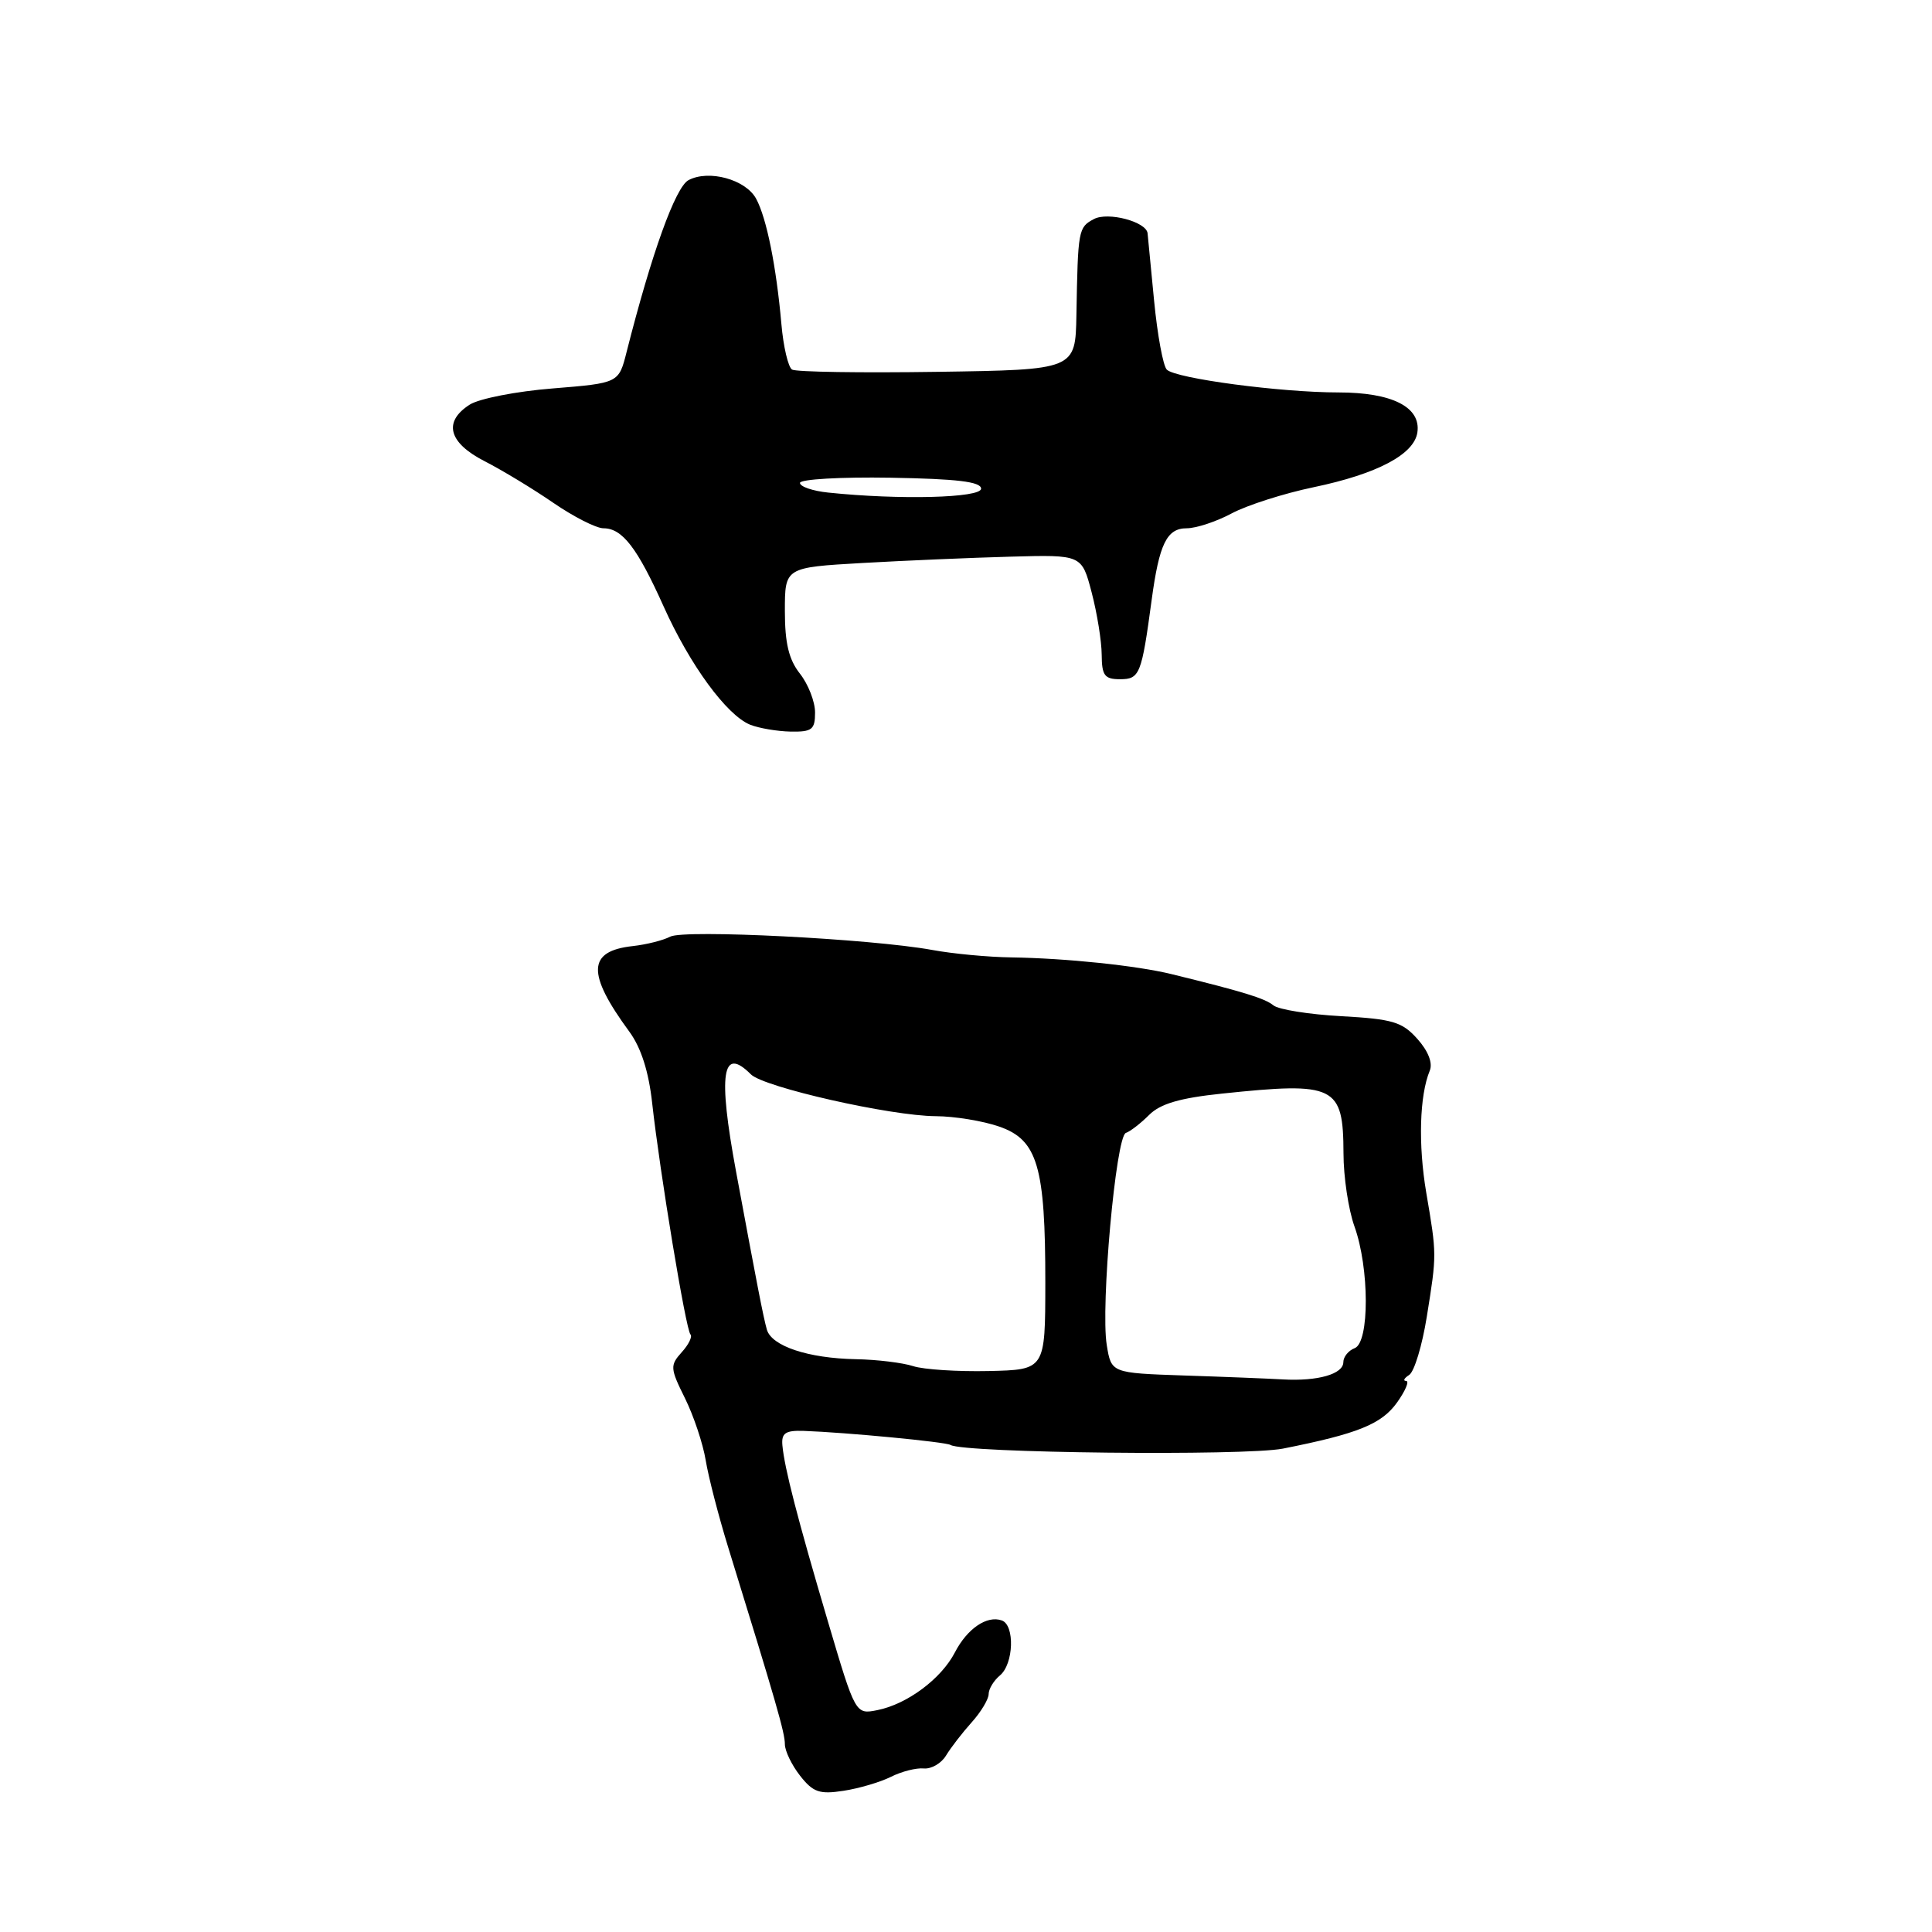 <?xml version="1.0" encoding="UTF-8" standalone="no"?>
<!DOCTYPE svg PUBLIC "-//W3C//DTD SVG 1.1//EN" "http://www.w3.org/Graphics/SVG/1.1/DTD/svg11.dtd" >
<svg xmlns="http://www.w3.org/2000/svg" xmlns:xlink="http://www.w3.org/1999/xlink" version="1.1" viewBox="0 0 256 256">
 <g >
 <path fill="currentColor"
d=" M 118.05 235.44 C 119.45 234.73 121.42 234.23 122.41 234.33 C 123.41 234.42 124.74 233.65 125.36 232.61 C 125.99 231.57 127.51 229.60 128.75 228.22 C 129.99 226.84 131.00 225.15 131.00 224.48 C 131.00 223.80 131.68 222.68 132.50 222.00 C 134.32 220.49 134.49 215.34 132.75 214.72 C 130.78 214.01 128.16 215.80 126.53 218.95 C 124.72 222.45 120.21 225.81 116.26 226.60 C 113.35 227.18 113.35 227.18 109.70 214.84 C 105.66 201.18 103.94 194.51 103.67 191.50 C 103.53 189.89 104.08 189.52 106.50 189.60 C 112.10 189.80 125.29 191.06 125.94 191.46 C 127.68 192.54 164.94 192.94 169.99 191.95 C 179.93 189.98 183.07 188.71 185.13 185.82 C 186.23 184.27 186.77 182.99 186.32 182.98 C 185.87 182.98 186.05 182.62 186.72 182.19 C 187.40 181.76 188.45 178.28 189.06 174.46 C 190.39 166.19 190.39 166.27 188.98 158.00 C 187.91 151.67 188.09 145.16 189.45 141.87 C 189.87 140.86 189.25 139.27 187.81 137.66 C 185.79 135.40 184.54 135.03 177.74 134.65 C 173.47 134.42 169.42 133.77 168.74 133.22 C 167.59 132.28 164.72 131.40 155.25 129.08 C 150.59 127.94 141.25 126.97 134.00 126.86 C 130.97 126.82 126.25 126.38 123.50 125.87 C 115.36 124.39 90.67 123.14 88.81 124.11 C 87.88 124.60 85.65 125.16 83.85 125.36 C 77.84 126.02 77.71 128.96 83.39 136.70 C 84.95 138.83 85.96 141.99 86.42 146.20 C 87.44 155.39 90.88 176.21 91.49 176.82 C 91.77 177.10 91.25 178.17 90.33 179.18 C 88.77 180.92 88.79 181.30 90.76 185.27 C 91.91 187.59 93.15 191.30 93.51 193.50 C 93.87 195.70 95.21 200.88 96.48 205.00 C 102.84 225.59 104.01 229.63 104.00 231.12 C 104.00 232.00 104.91 233.89 106.02 235.30 C 107.74 237.49 108.59 237.78 111.77 237.29 C 113.82 236.98 116.65 236.14 118.05 235.44 Z  M 108.00 94.41 C 108.00 92.98 107.10 90.67 106.00 89.27 C 104.52 87.40 104.00 85.22 104.00 80.96 C 104.00 75.19 104.00 75.19 114.25 74.60 C 119.89 74.28 128.74 73.90 133.92 73.76 C 143.34 73.50 143.34 73.50 144.65 78.50 C 145.37 81.25 145.97 84.96 145.98 86.75 C 146.00 89.52 146.36 90.00 148.42 90.00 C 151.02 90.00 151.27 89.37 152.60 79.50 C 153.60 72.07 154.61 70.00 157.24 70.00 C 158.50 70.00 161.19 69.11 163.22 68.02 C 165.25 66.94 170.12 65.38 174.06 64.56 C 182.49 62.80 187.38 60.21 187.81 57.30 C 188.30 53.94 184.47 52.00 177.35 52.00 C 169.70 52.00 155.82 50.16 154.61 48.98 C 154.12 48.50 153.36 44.38 152.92 39.81 C 152.48 35.24 152.10 31.23 152.06 30.91 C 151.90 29.38 146.81 28.03 144.94 29.03 C 142.88 30.13 142.83 30.43 142.63 41.75 C 142.50 49.00 142.50 49.00 124.19 49.27 C 114.12 49.42 105.47 49.29 104.95 48.97 C 104.44 48.65 103.80 45.94 103.54 42.95 C 102.87 35.33 101.58 28.88 100.19 26.33 C 98.81 23.78 93.92 22.44 91.23 23.87 C 89.50 24.80 86.35 33.54 83.03 46.63 C 81.99 50.76 81.99 50.76 73.24 51.47 C 68.43 51.85 63.49 52.82 62.25 53.61 C 58.69 55.88 59.42 58.66 64.21 61.11 C 66.52 62.29 70.62 64.77 73.32 66.63 C 76.02 68.48 79.00 70.00 79.96 70.00 C 82.46 70.00 84.45 72.59 87.94 80.37 C 91.42 88.12 96.28 94.76 99.40 96.03 C 100.56 96.49 102.96 96.90 104.75 96.94 C 107.60 96.99 108.00 96.68 108.00 94.41 Z  M 156.88 182.26 C 147.25 181.93 147.25 181.93 146.65 178.22 C 145.82 173.13 147.86 150.59 149.18 150.12 C 149.77 149.92 151.16 148.84 152.27 147.73 C 153.75 146.25 156.35 145.49 161.90 144.91 C 176.94 143.33 177.99 143.84 178.02 152.82 C 178.02 155.94 178.68 160.30 179.47 162.50 C 181.46 168.02 181.48 177.88 179.50 178.64 C 178.68 178.95 178.00 179.79 178.00 180.49 C 178.00 182.07 174.62 183.04 170.00 182.78 C 168.07 182.67 162.17 182.43 156.88 182.26 Z  M 121.00 181.02 C 119.62 180.57 116.20 180.15 113.40 180.10 C 107.07 179.98 102.23 178.36 101.61 176.17 C 101.14 174.49 100.35 170.44 97.53 155.23 C 95.12 142.22 95.69 138.54 99.50 142.36 C 101.22 144.07 118.01 147.87 124.00 147.90 C 126.47 147.91 130.26 148.53 132.41 149.28 C 137.48 151.04 138.52 154.55 138.51 170.00 C 138.50 181.50 138.50 181.50 131.00 181.67 C 126.88 181.76 122.38 181.47 121.00 181.02 Z  M 109.75 65.27 C 107.69 65.06 106.00 64.48 106.00 63.99 C 106.00 63.50 111.40 63.19 118.00 63.30 C 126.82 63.45 129.99 63.83 130.00 64.75 C 130.00 65.98 119.21 66.26 109.75 65.27 Z "/>
</g>
</svg>